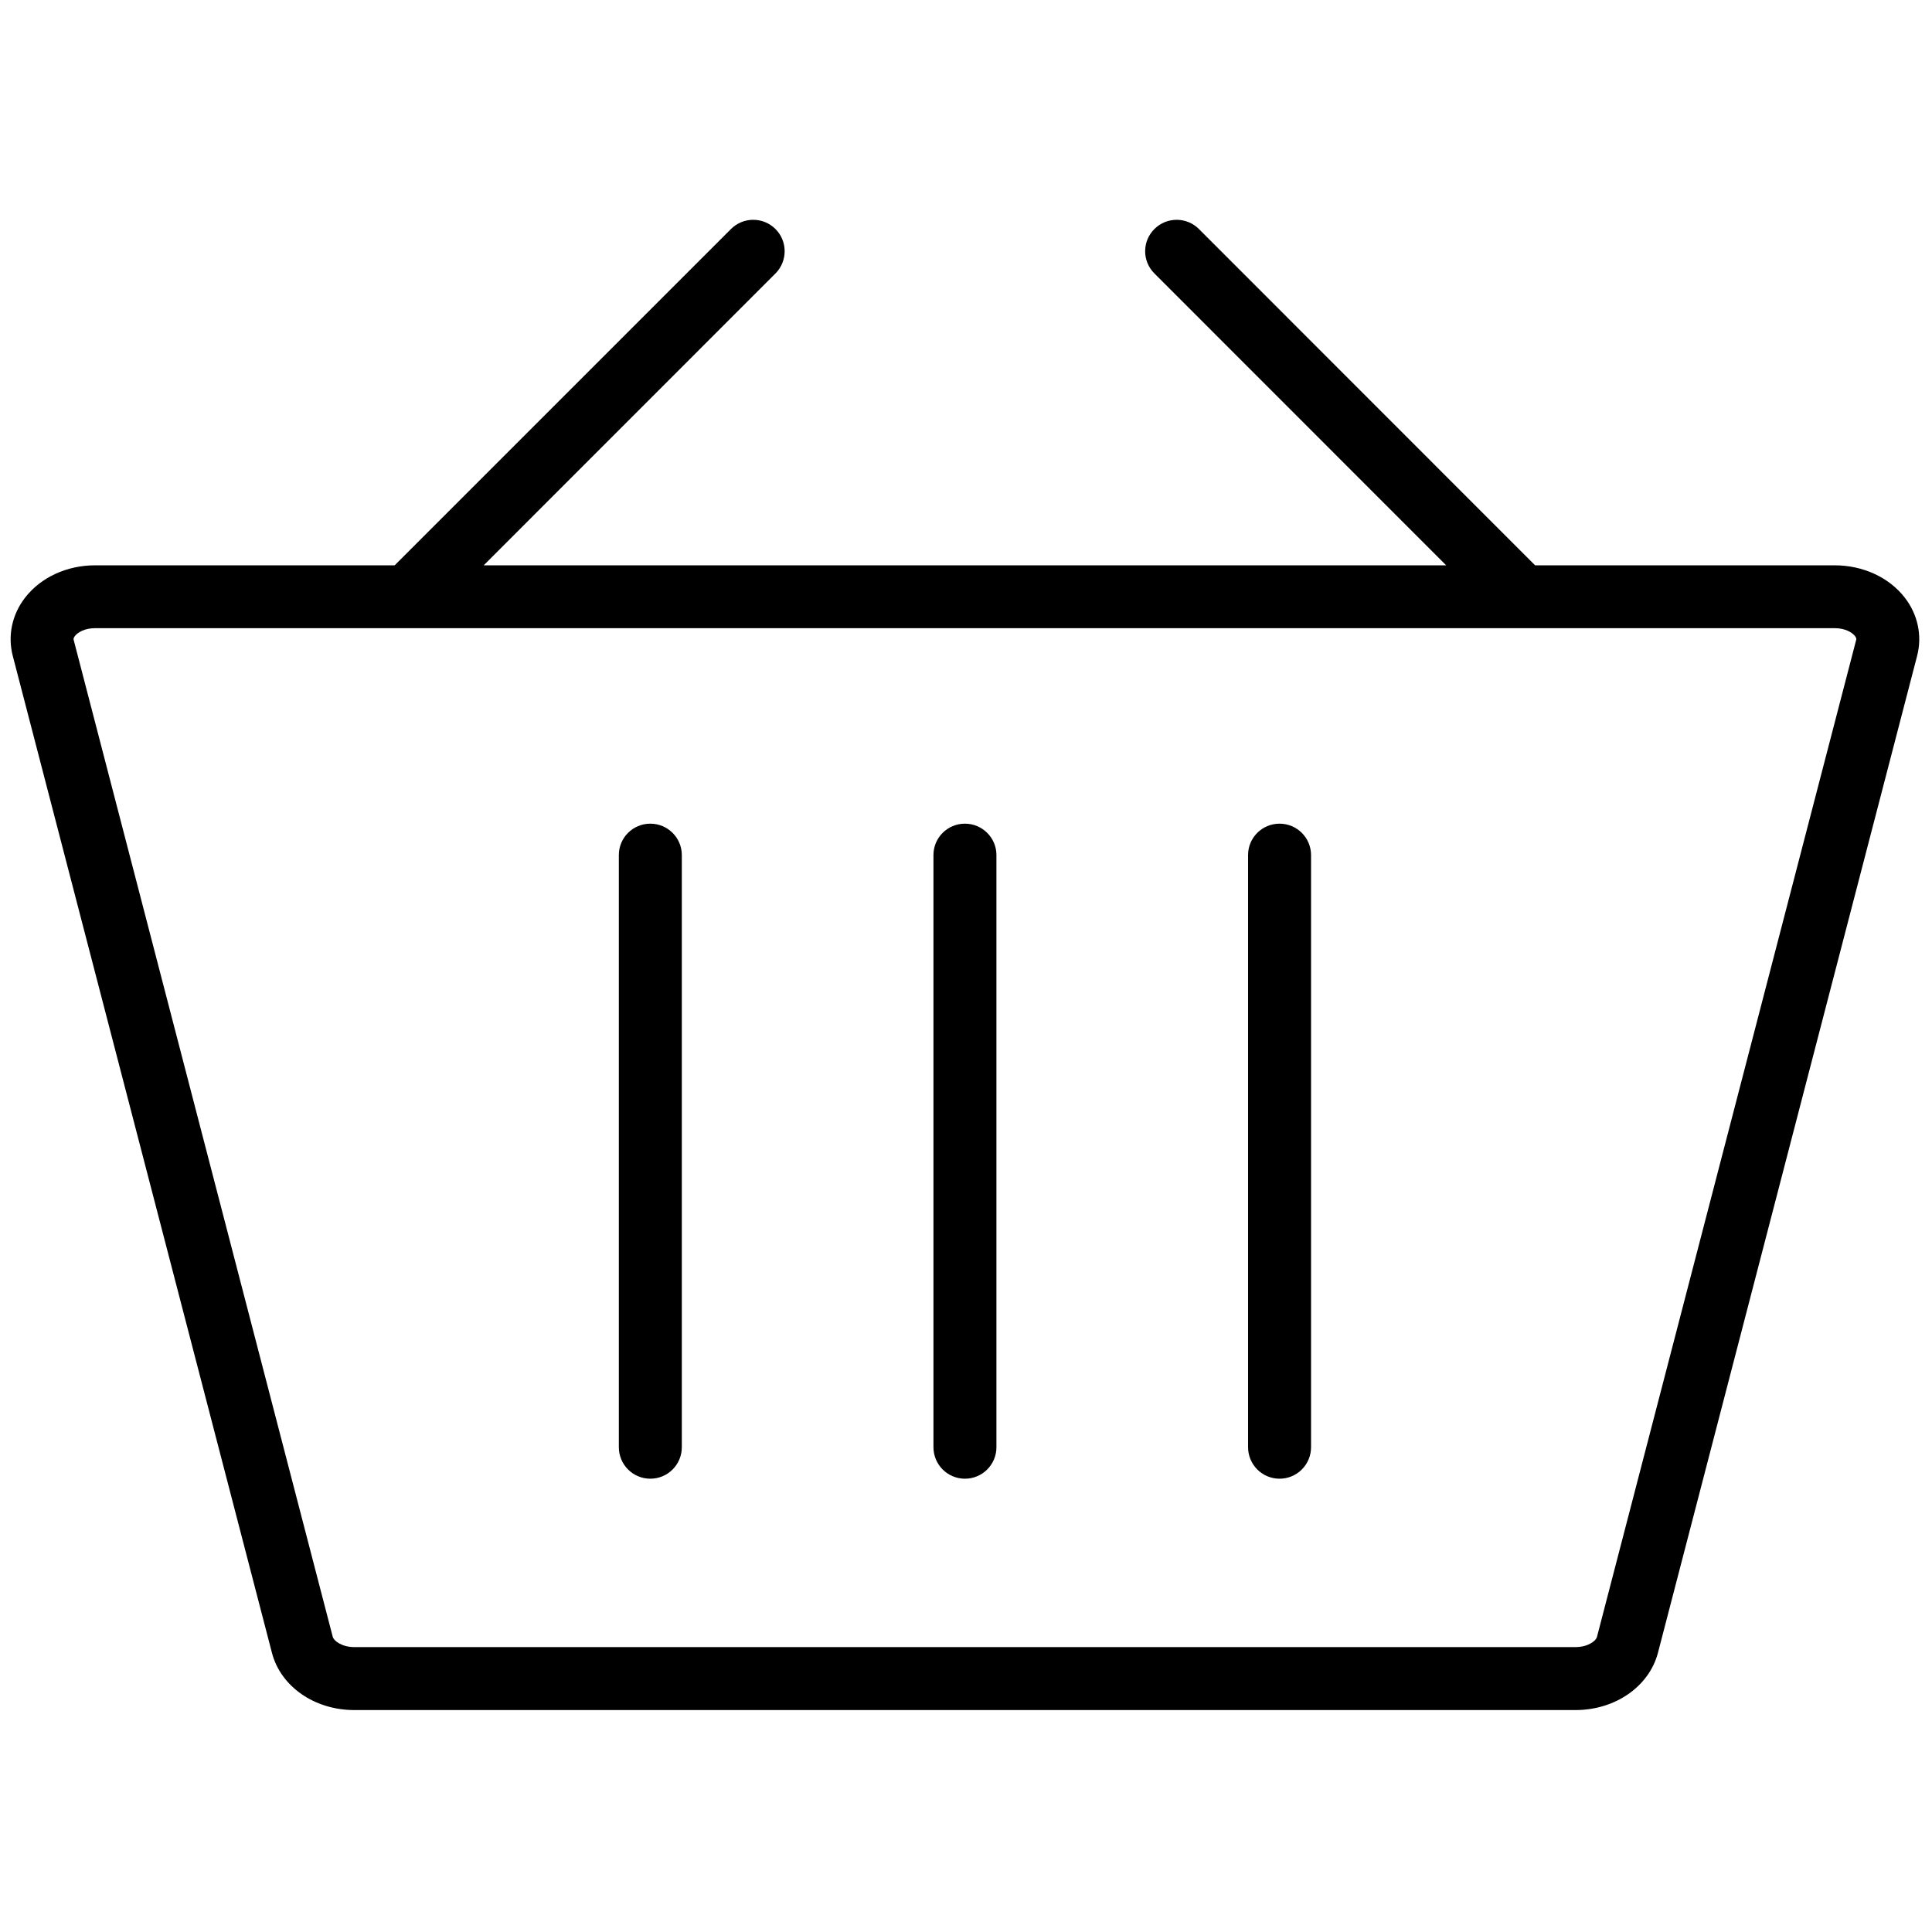 <?xml version="1.0" encoding="UTF-8"?>
<svg xmlns="http://www.w3.org/2000/svg" xmlns:xlink="http://www.w3.org/1999/xlink" width="26px" height="26px" viewBox="0 0 64 64" version="1.1">
<g id="surface1">
<path style=" stroke:none;fill-rule:nonzero;fill:rgb(0%,0%,0%);fill-opacity:1;" d="M 63.098 19.797 C 62.578 19.125 61.711 18.727 60.777 18.727 L 50.852 18.727 L 39.715 7.586 C 39.309 7.18 38.648 7.18 38.242 7.586 C 37.832 7.992 37.832 8.652 38.242 9.059 L 47.906 18.727 L 16.023 18.727 L 25.688 9.059 C 26.094 8.652 26.094 7.992 25.688 7.586 C 25.281 7.18 24.621 7.18 24.215 7.586 L 13.074 18.727 L 3.148 18.727 C 2.215 18.727 1.352 19.125 0.832 19.797 C 0.398 20.355 0.25 21.059 0.422 21.723 L 9.008 54.75 C 9.297 55.867 10.418 56.648 11.734 56.648 L 52.191 56.648 C 53.508 56.648 54.629 55.867 54.922 54.75 L 63.508 21.723 C 63.68 21.059 63.531 20.355 63.098 19.797 Z M 61.488 21.199 L 52.902 54.223 C 52.867 54.363 52.594 54.562 52.191 54.562 L 11.734 54.562 C 11.336 54.562 11.062 54.363 11.023 54.223 L 2.441 21.199 C 2.434 21.18 2.426 21.145 2.48 21.07 C 2.574 20.949 2.805 20.809 3.152 20.809 L 60.777 20.809 C 61.121 20.809 61.355 20.949 61.449 21.07 C 61.504 21.145 61.496 21.18 61.488 21.199 Z M 61.488 21.199 "/>
<path style=" stroke:none;fill-rule:nonzero;fill:rgb(0%,0%,0%);fill-opacity:1;" d="M 31.965 27.285 C 31.387 27.285 30.922 27.75 30.922 28.324 L 30.922 47.941 C 30.922 48.516 31.387 48.984 31.965 48.984 C 32.539 48.984 33.008 48.52 33.008 47.941 L 33.008 28.324 C 33.008 27.75 32.539 27.285 31.965 27.285 Z M 31.965 27.285 "/>
<path style=" stroke:none;fill-rule:nonzero;fill:rgb(0%,0%,0%);fill-opacity:1;" d="M 42.387 27.285 C 41.809 27.285 41.344 27.75 41.344 28.324 L 41.344 47.941 C 41.344 48.516 41.809 48.984 42.387 48.984 C 42.961 48.984 43.43 48.52 43.43 47.941 L 43.43 28.324 C 43.43 27.75 42.961 27.285 42.387 27.285 Z M 42.387 27.285 "/>
<path style=" stroke:none;fill-rule:nonzero;fill:rgb(0%,0%,0%);fill-opacity:1;" d="M 21.543 27.285 C 20.965 27.285 20.5 27.75 20.5 28.324 L 20.5 47.941 C 20.5 48.516 20.965 48.984 21.543 48.984 C 22.117 48.984 22.586 48.52 22.586 47.941 L 22.586 28.324 C 22.586 27.75 22.117 27.285 21.543 27.285 Z M 21.543 27.285 "/>
</g>
</svg>

